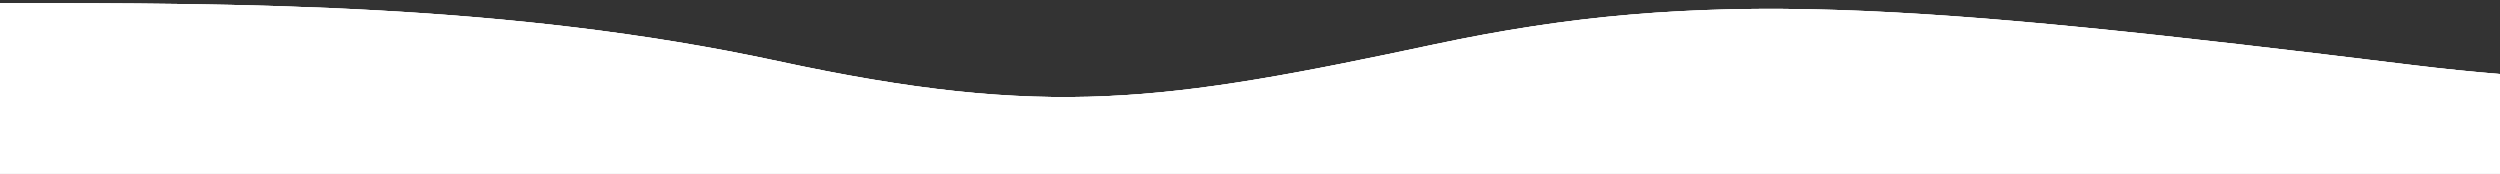 <svg width="1440" height="100" viewBox="0 0 1440 100" fill="none" xmlns="http://www.w3.org/2000/svg">
<rect x="0" y="0" width="1440" height="100" fill="#333333" stroke="none"/>
<g clip-path="url(#clip0_28_8)">
<path d="M826.337 25.54C670.97 58.656 603.696 68.787 447.802 35.144C293.343 1.811 137.334 1.811 0 1.811V150H1920V1.811C1739.54 -16.685 1679.86 73.161 1389.78 37.486C1099.7 1.811 981.705 -7.577 826.337 25.54Z" fill="white"/>
<path d="M826.337 25.54C670.97 58.656 603.696 68.787 447.802 35.144C293.343 1.811 137.334 1.811 0 1.811V150H1920V1.811C1739.54 -16.685 1679.86 73.161 1389.78 37.486C1099.7 1.811 981.705 -7.577 826.337 25.54Z" fill="white"/>
<path d="M826.337 25.54C670.97 58.656 603.696 68.787 447.802 35.144C293.343 1.811 137.334 1.811 0 1.811V150H1920V1.811C1739.54 -16.685 1679.86 73.161 1389.78 37.486C1099.7 1.811 981.705 -7.577 826.337 25.54Z" fill="white"/>
</g>
<defs>
<clipPath id="clip0_28_8">
<rect width="1440" height="100" fill="white"/>
</clipPath>
</defs>
</svg>
